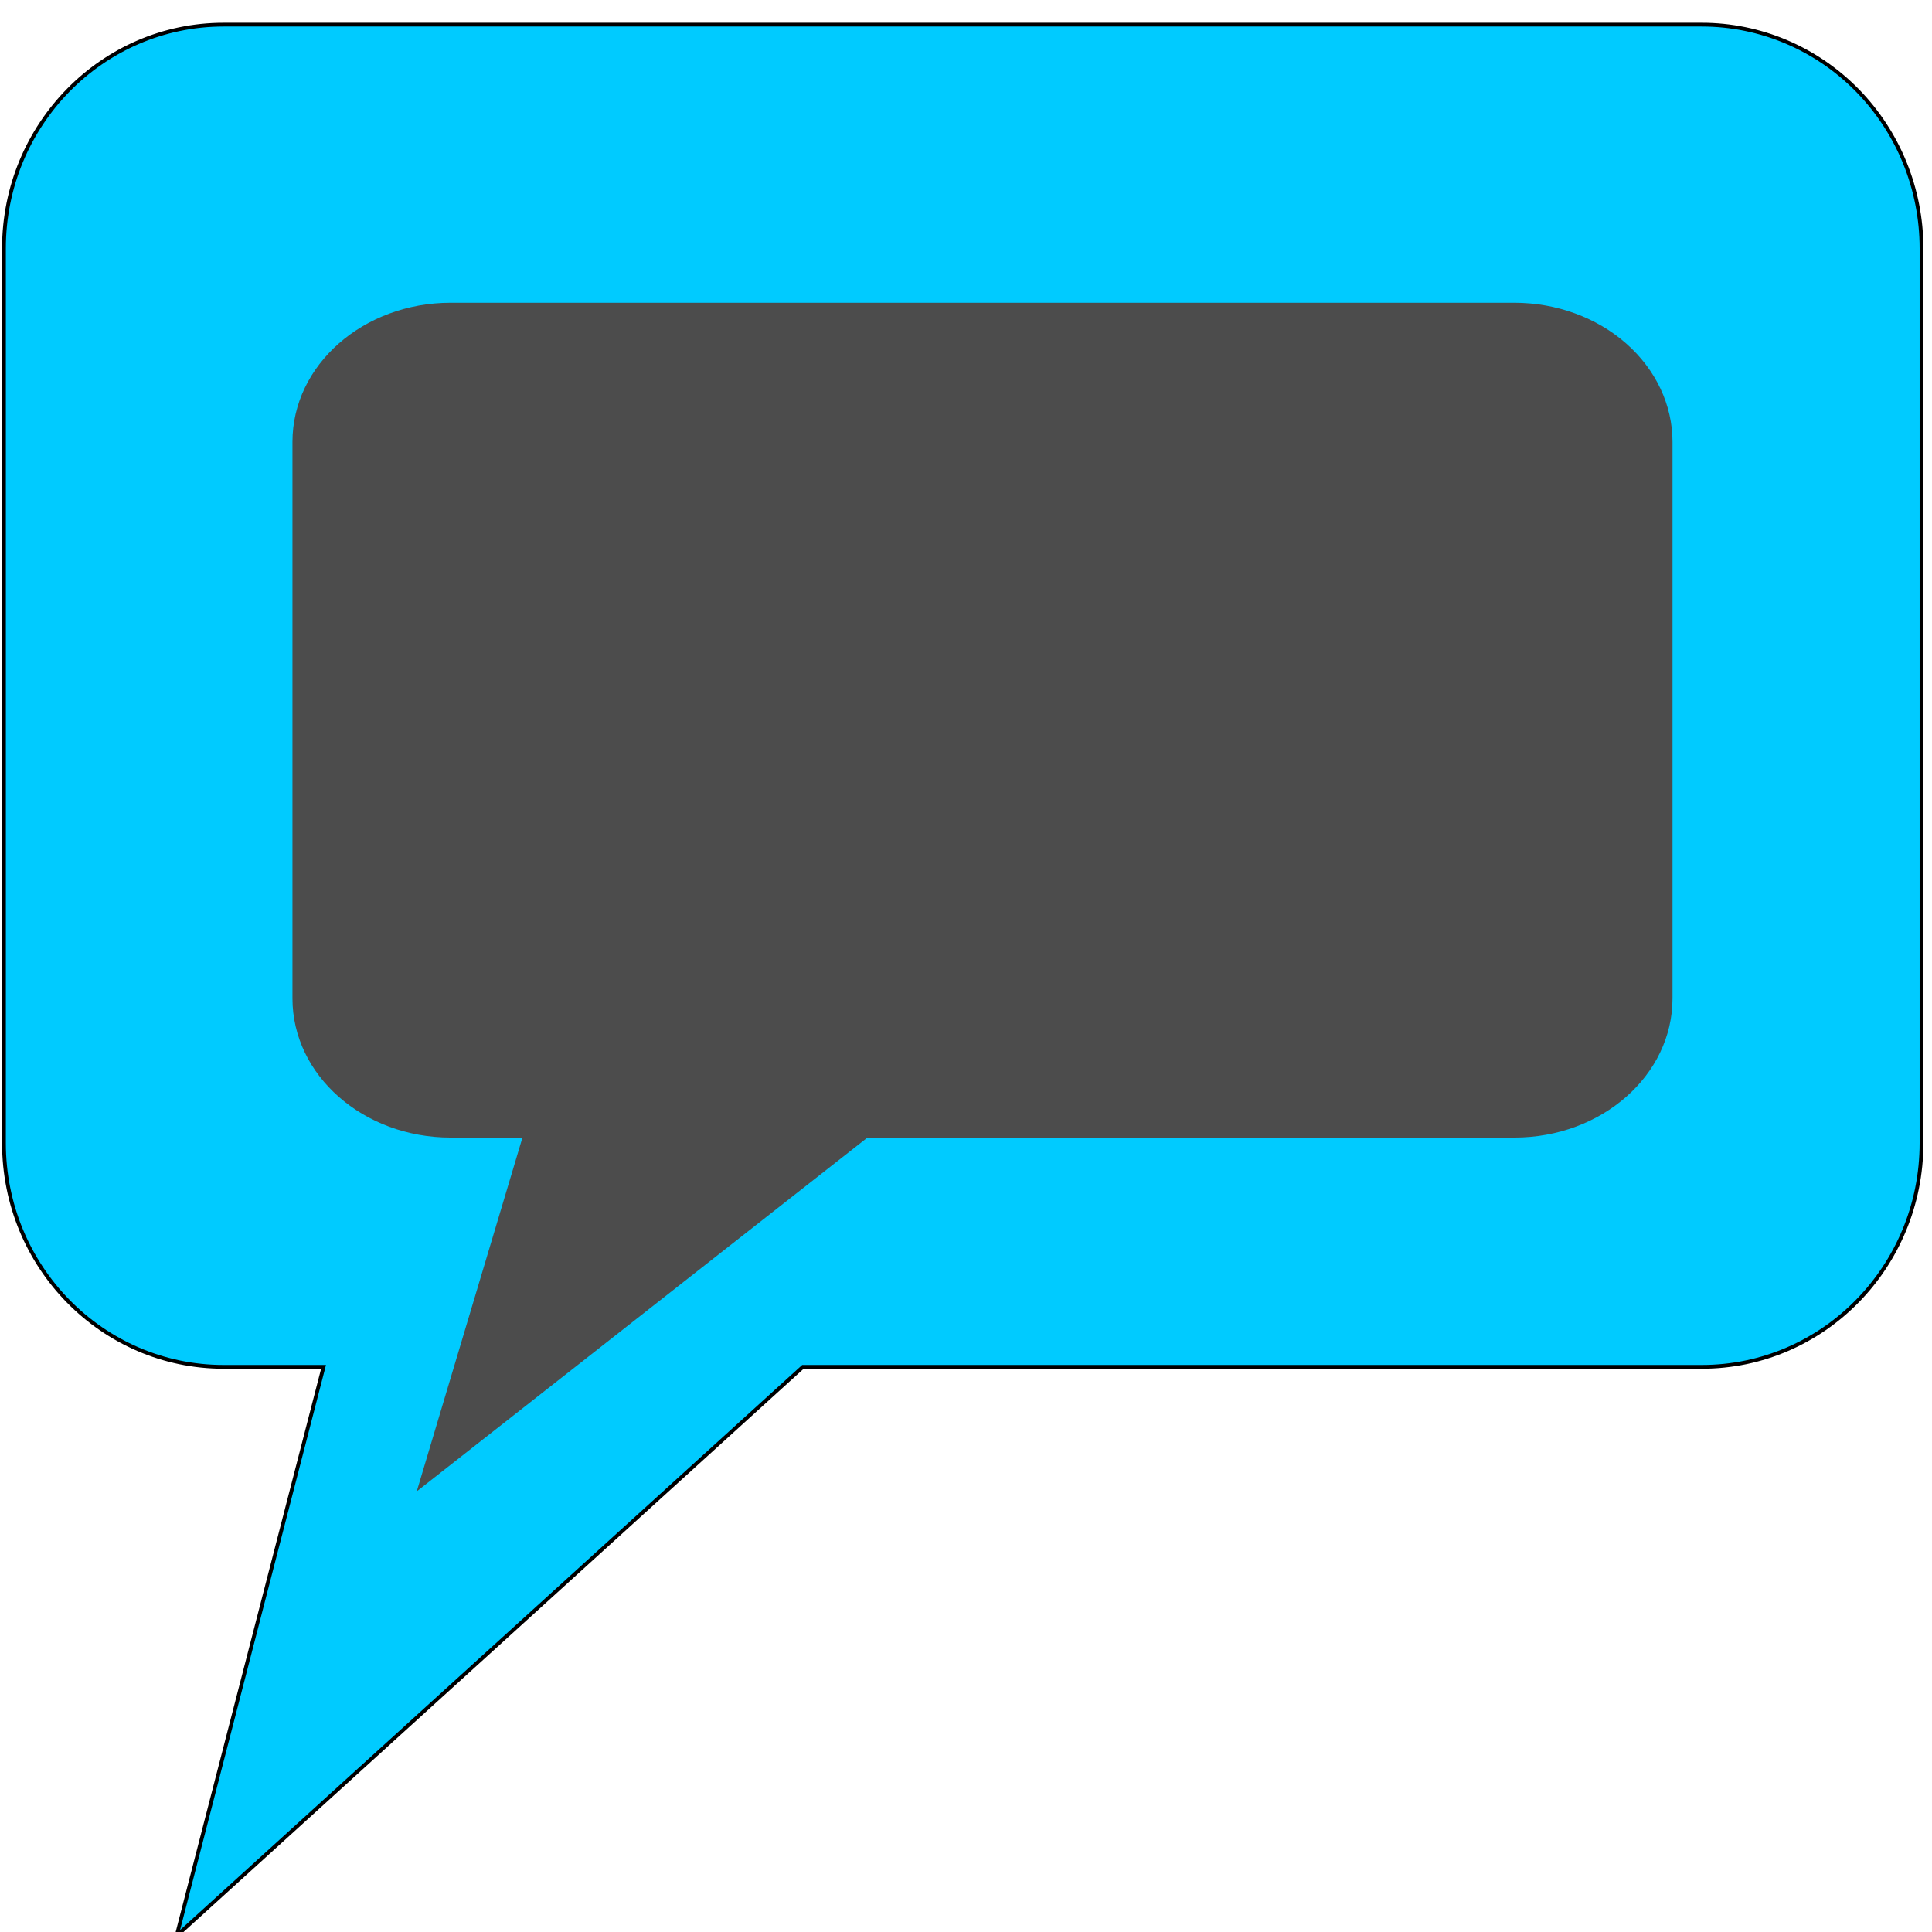 <svg width="512" height="512" xmlns="http://www.w3.org/2000/svg">
 <g id="Layer_1">
  <title>Layer 1</title>
  <g stroke="null" id="svg_4">
   <path stroke="#000" fill="#00cbff" d="m1.048,65.808l0,0c0,-32.742 26.07,-59.284 58.228,-59.284l26.467,0l0,0l127.043,0l238.206,0c15.443,0 30.254,6.246 41.173,17.364c10.92,11.118 17.055,26.197 17.055,41.92l0,148.211l0,0l0,88.927l0,0c0,32.742 -26.07,59.284 -58.228,59.284l-238.206,0l-165.966,150.746l38.923,-150.746l-26.467,0c-32.158,0 -58.228,-26.542 -58.228,-59.284l0,0l0,-88.927l0,0l0,-148.211l-0,0z" id="svg_2"/>
   <path stroke="#000" fill="#4c4c4c" d="m77.504,117.109l0,0c0,-20.364 18.762,-36.872 41.906,-36.872l19.048,0l0,0l91.432,0l171.436,0c11.114,0 21.773,3.885 29.632,10.8c7.859,6.915 12.274,16.293 12.274,26.072l0,92.18l0,0l0,55.308l0,0c0,20.364 -18.762,36.872 -41.906,36.872l-171.436,0l-119.445,93.757l28.013,-93.757l-19.048,0c-23.144,0 -41.906,-16.508 -41.906,-36.872l0,0l0,-55.308l0,0l0,-92.18l0,0z" id="svg_3" stroke-width="0"/>
  </g>
 </g>

</svg>
